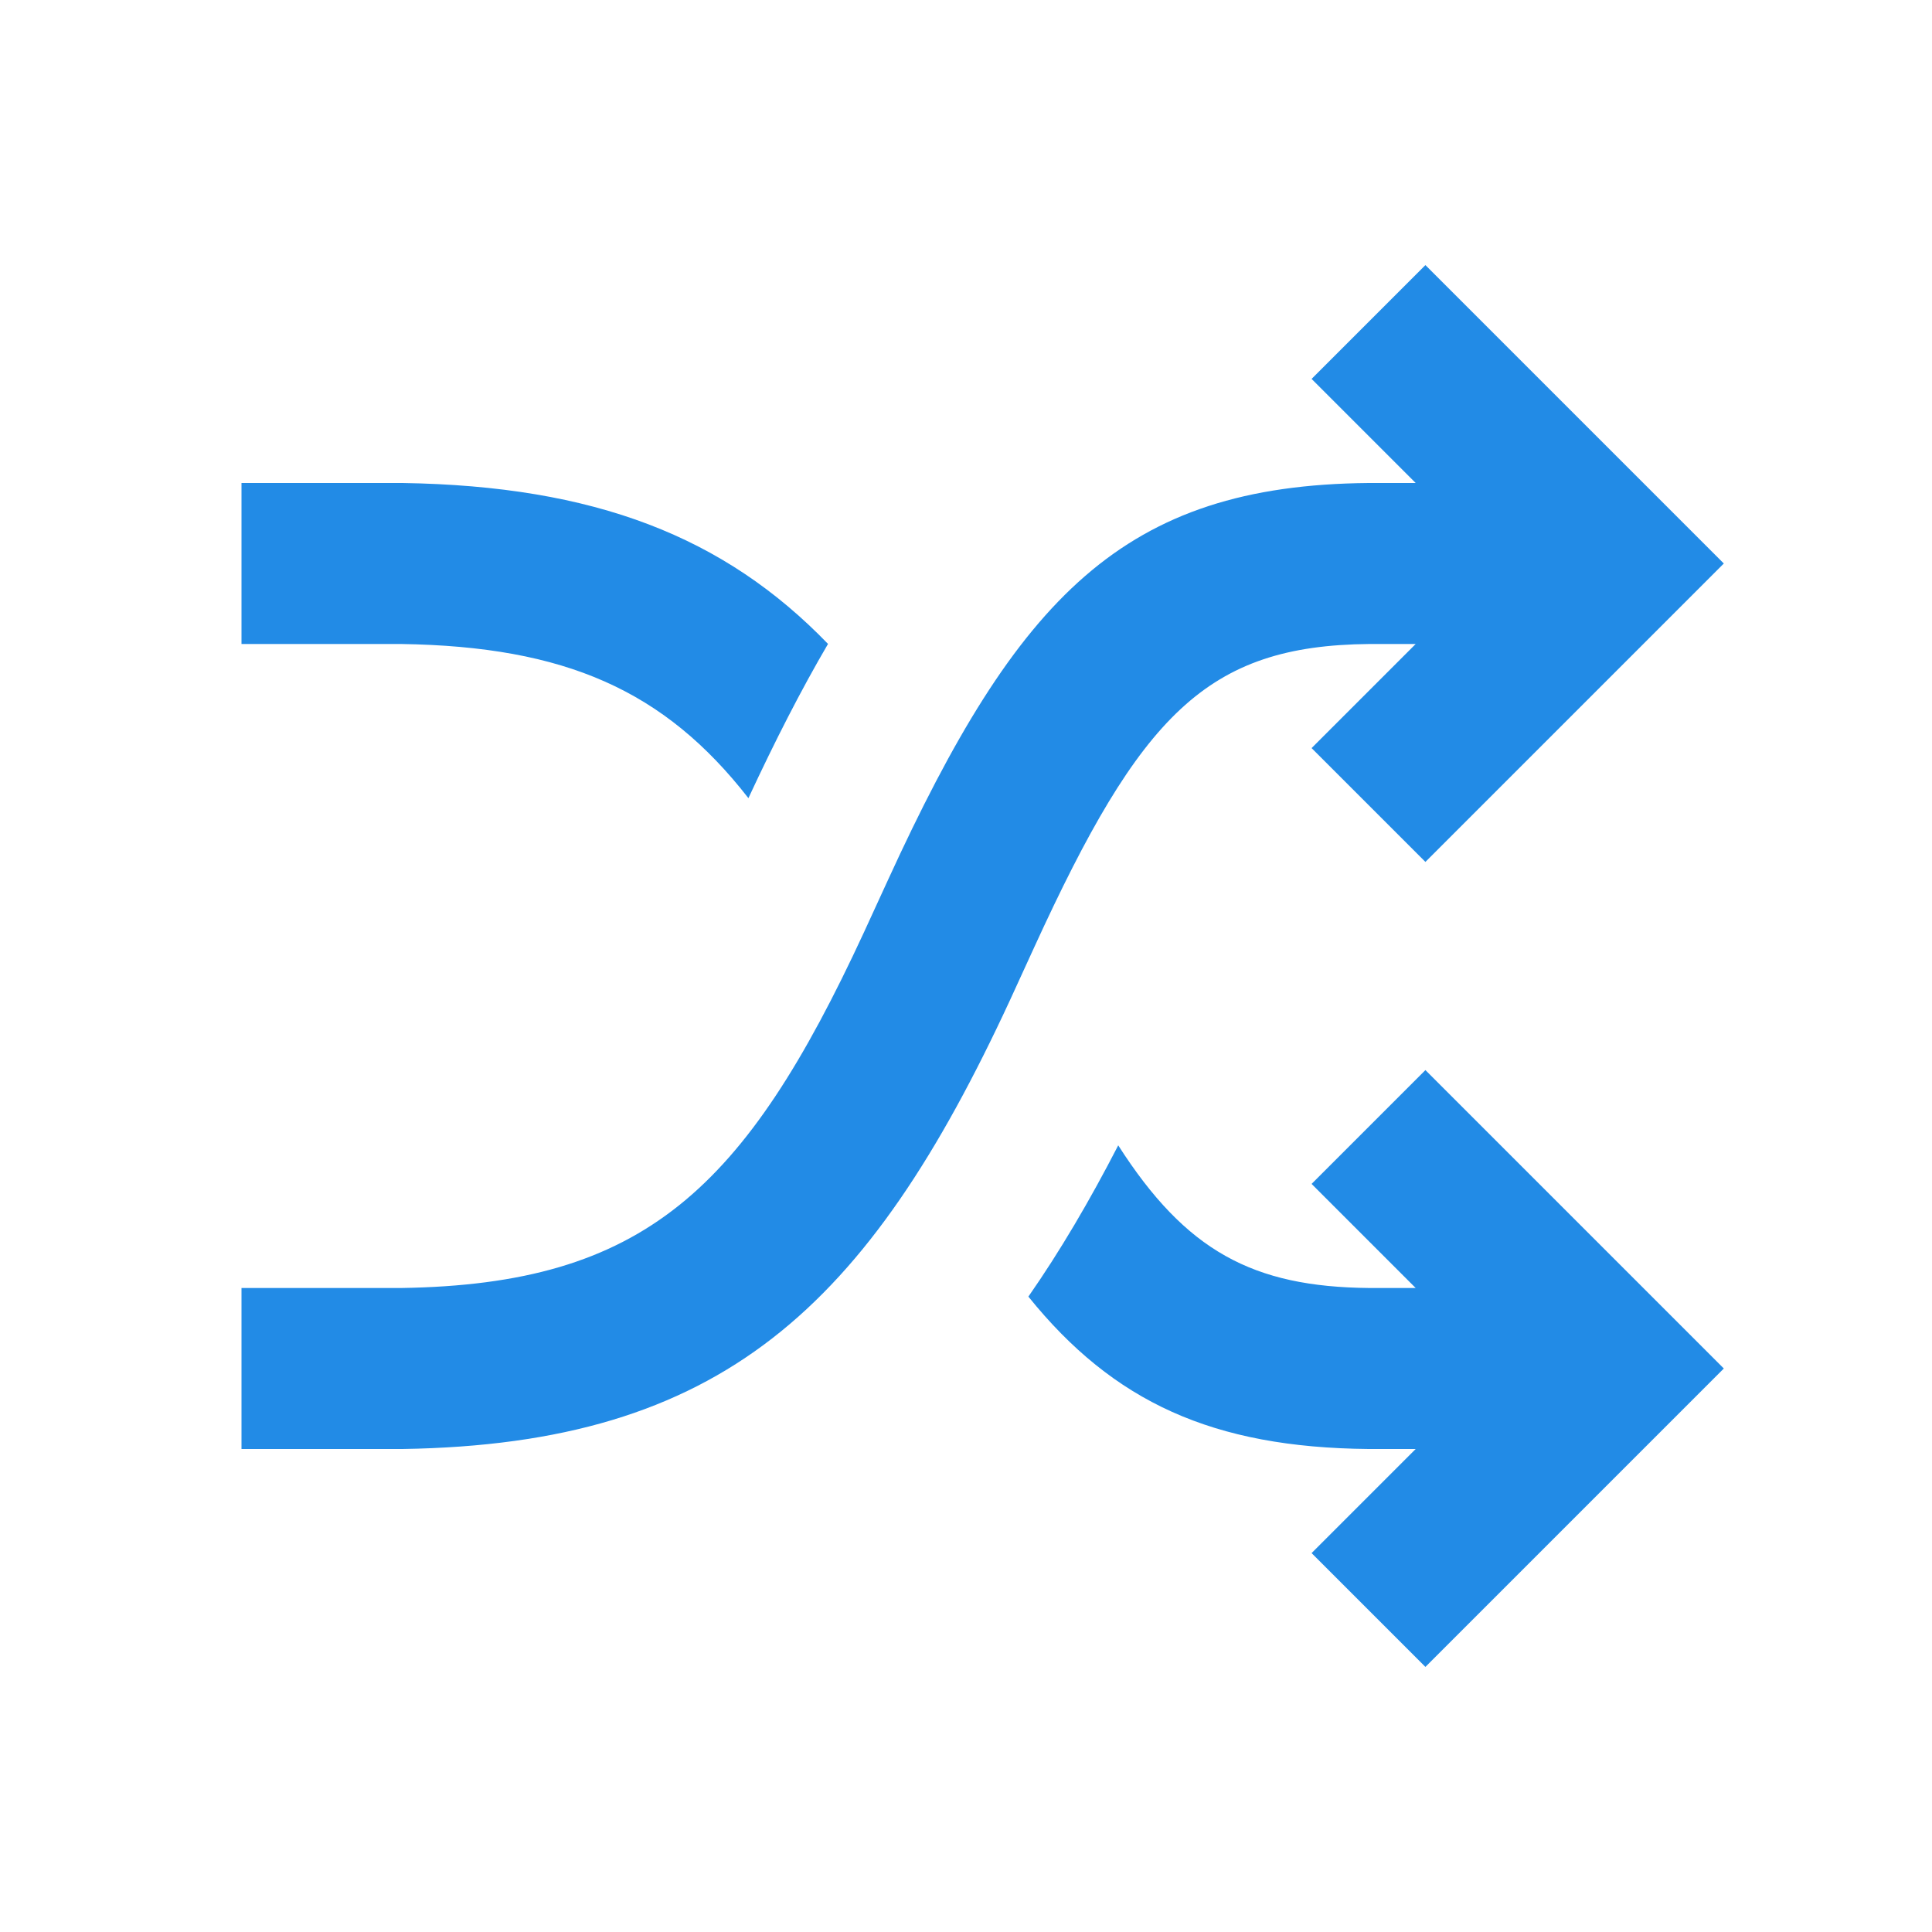 <!DOCTYPE svg PUBLIC "-//W3C//DTD SVG 1.1//EN" "http://www.w3.org/Graphics/SVG/1.1/DTD/svg11.dtd">
<!-- Uploaded to: SVG Repo, www.svgrepo.com, Transformed by: SVG Repo Mixer Tools -->
<svg fill="#228be6" width="64px" height="64px" viewBox="0 0 24 24" xmlns="http://www.w3.org/2000/svg" stroke="#228be6" stroke-width="0">
<g id="SVGRepo_bgCarrier" stroke-width="0"/>
<g id="SVGRepo_tracerCarrier" stroke-linecap="round" stroke-linejoin="round"/>
<g id="SVGRepo_iconCarrier"> <path fill-rule="evenodd" d="M17.586,18 L17,18 C15.067,17.982 13.832,17.418 12.775,16.107 C13.168,15.543 13.536,14.917 13.891,14.228 C14.731,15.54 15.562,15.987 17.009,16 L17.586,16 L16.293,14.707 L17.707,13.293 L21.414,17 L17.707,20.707 L16.293,19.293 L17.586,18 Z M17.586,8 L17.009,8 C14.989,8.019 14.169,8.882 12.849,11.764 C12.701,12.088 12.622,12.261 12.548,12.421 C10.776,16.249 8.964,17.939 5,18 L3,18 L3,16 L4.985,16 C7.998,15.954 9.249,14.787 10.733,11.58 C10.805,11.425 10.881,11.258 11.031,10.931 C12.644,7.411 13.956,6.028 17,6 L17.586,6 L16.293,4.707 L17.707,3.293 L21.414,7 L17.707,10.707 L16.293,9.293 L17.586,8 Z M9.297,9.915 C8.254,8.575 7.022,8.031 4.985,8 L3,8 L3,6 L5,6 C7.39,6.037 8.998,6.666 10.286,7.999 C9.95,8.572 9.625,9.21 9.297,9.915 Z"/> </g>
</svg>